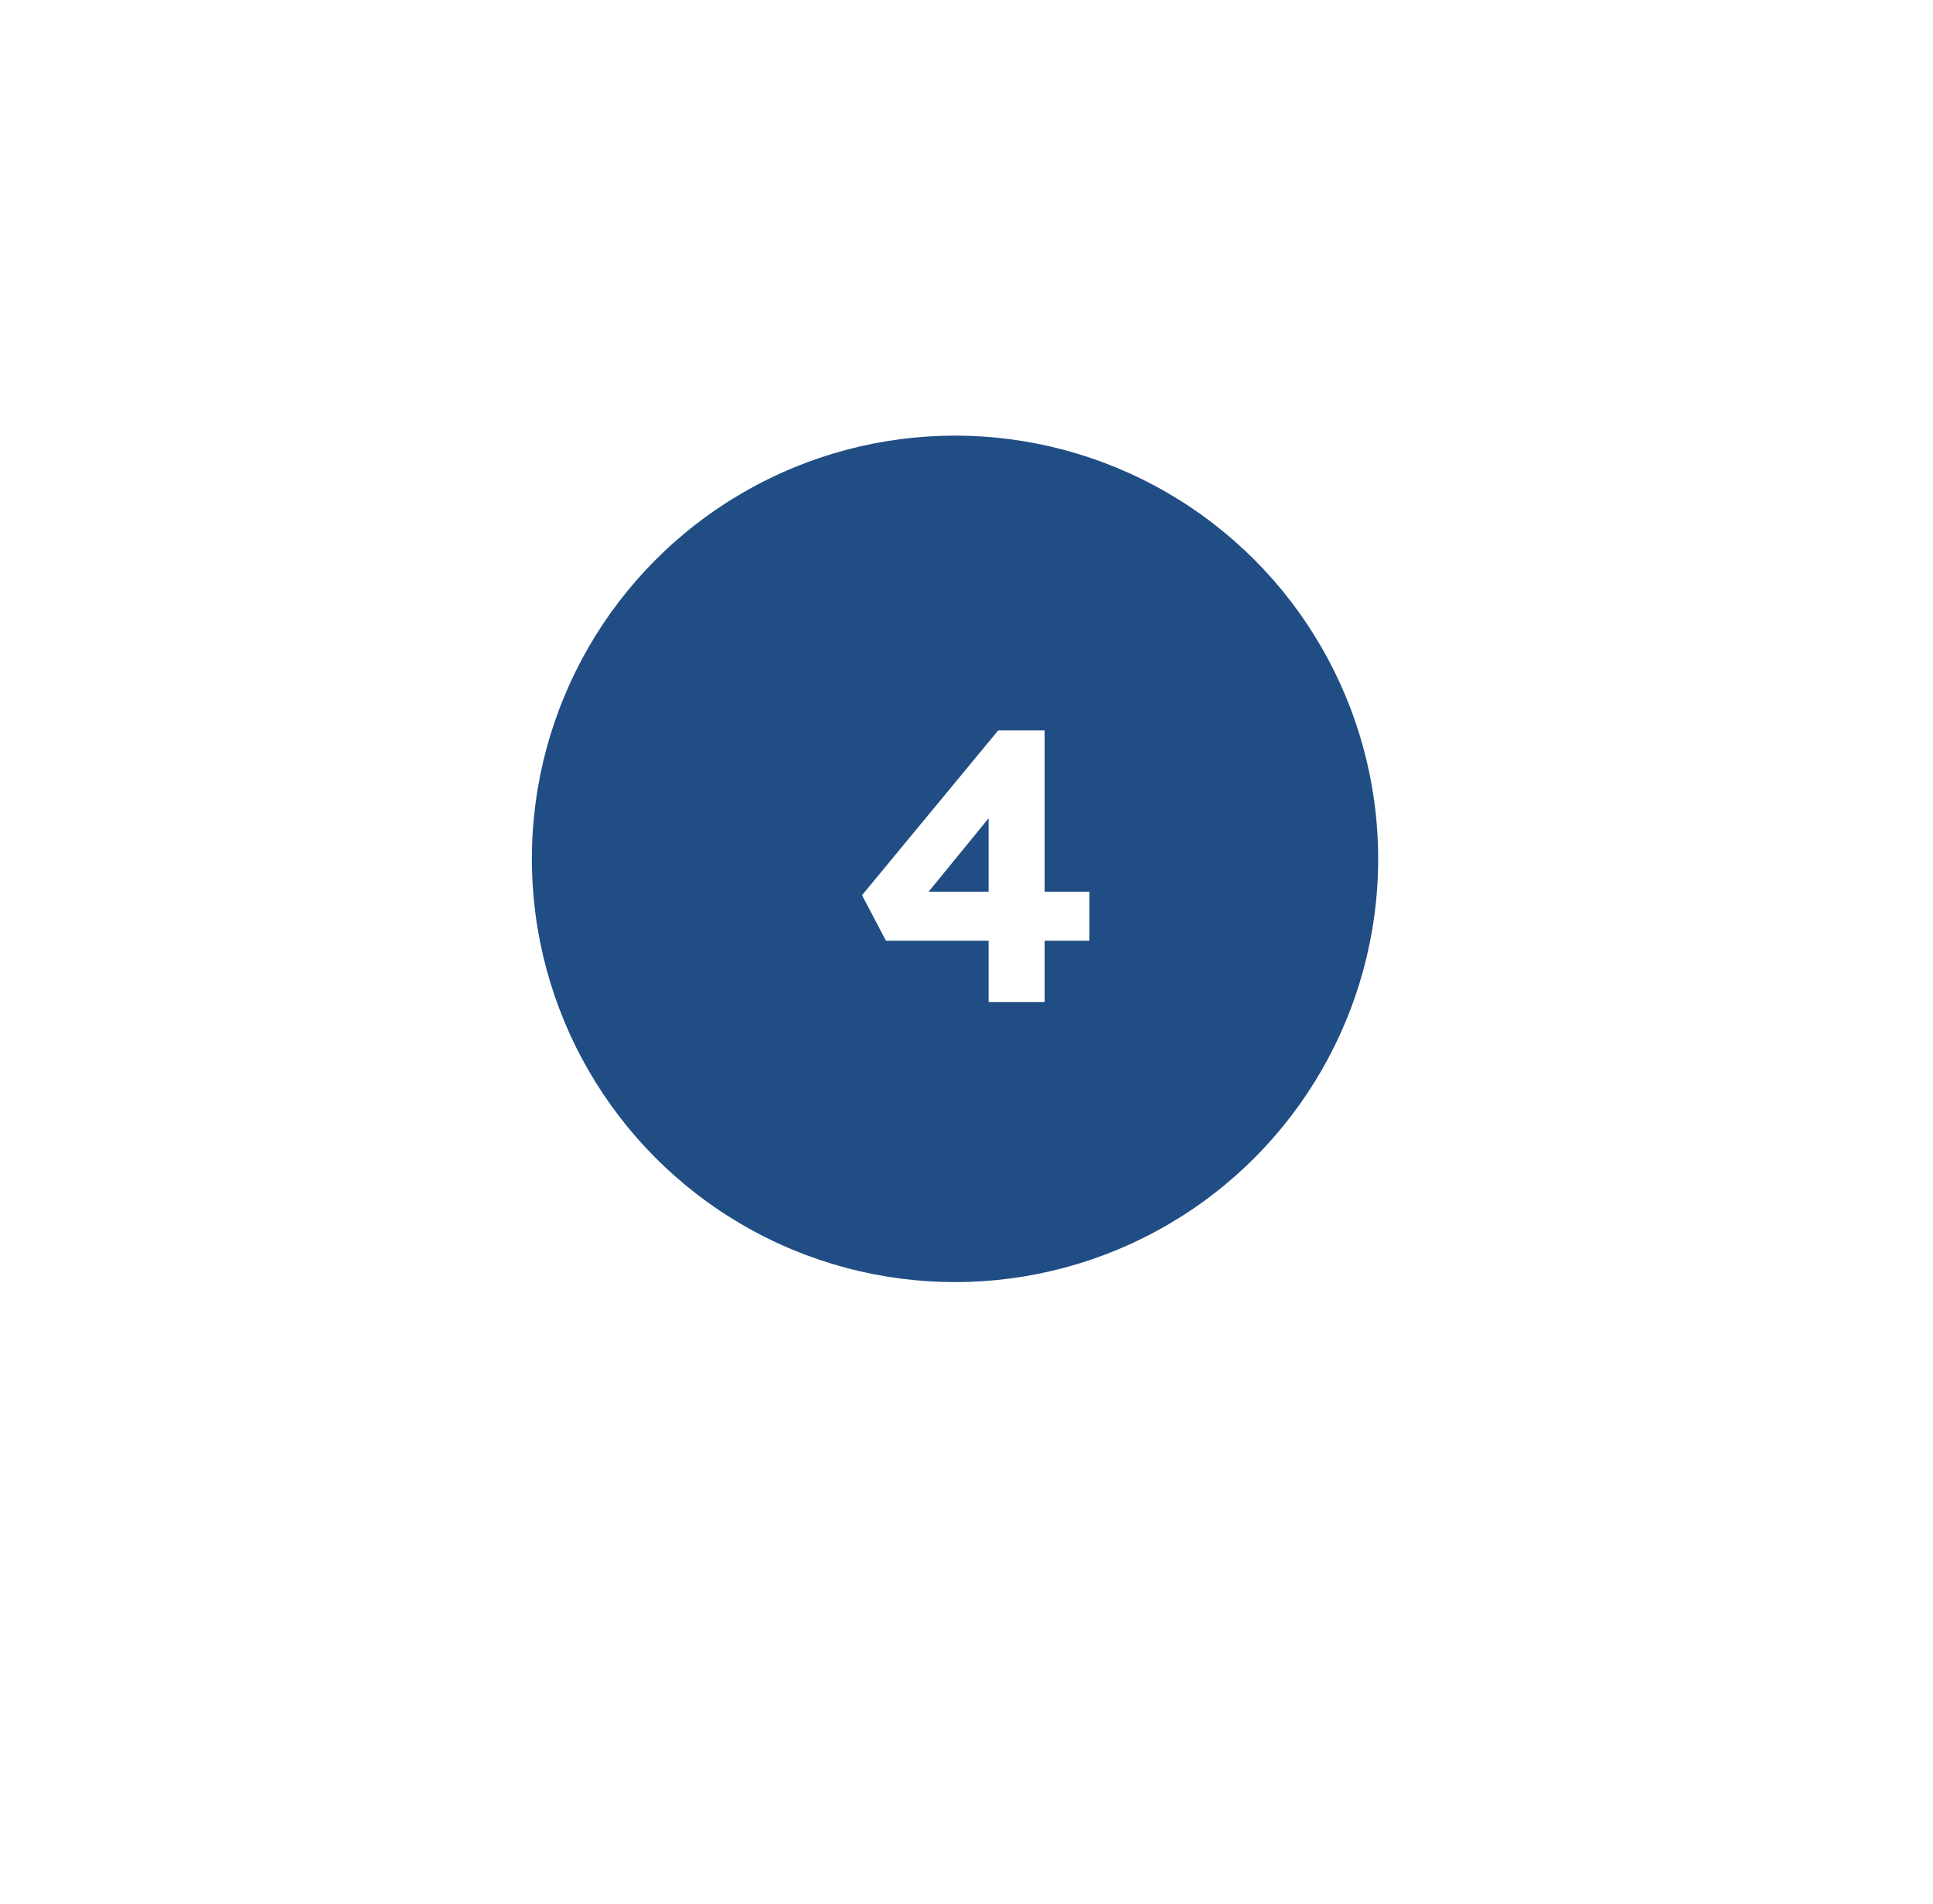 <svg width="65" height="64" viewBox="0 0 65 64" fill="none" xmlns="http://www.w3.org/2000/svg">
<g filter="url(#filter0_d_1704_3109)">
<circle cx="32.306" cy="29.066" r="17.306" fill="white"/>
</g>
<circle cx="32.114" cy="28.875" r="14.229" fill="#204D84"/>
<path d="M33.244 33.691V26.345L34.153 26.397L30.96 30.304L30.739 29.979H36.632V31.628H29.791L28.987 30.096L33.568 24.554H35.126V33.691H33.244Z" fill="white"/>
<defs>
<filter id="filter0_d_1704_3109" x="0.578" y="0.223" width="63.454" height="63.454" filterUnits="userSpaceOnUse" color-interpolation-filters="sRGB">
<feFlood flood-opacity="0" result="BackgroundImageFix"/>
<feColorMatrix in="SourceAlpha" type="matrix" values="0 0 0 0 0 0 0 0 0 0 0 0 0 0 0 0 0 0 127 0" result="hardAlpha"/>
<feOffset dy="2.884"/>
<feGaussianBlur stdDeviation="7.211"/>
<feComposite in2="hardAlpha" operator="out"/>
<feColorMatrix type="matrix" values="0 0 0 0 0.804 0 0 0 0 0.869 0 0 0 0 0.95 0 0 0 1 0"/>
<feBlend mode="normal" in2="BackgroundImageFix" result="effect1_dropShadow_1704_3109"/>
<feBlend mode="normal" in="SourceGraphic" in2="effect1_dropShadow_1704_3109" result="shape"/>
</filter>
</defs>
</svg>
